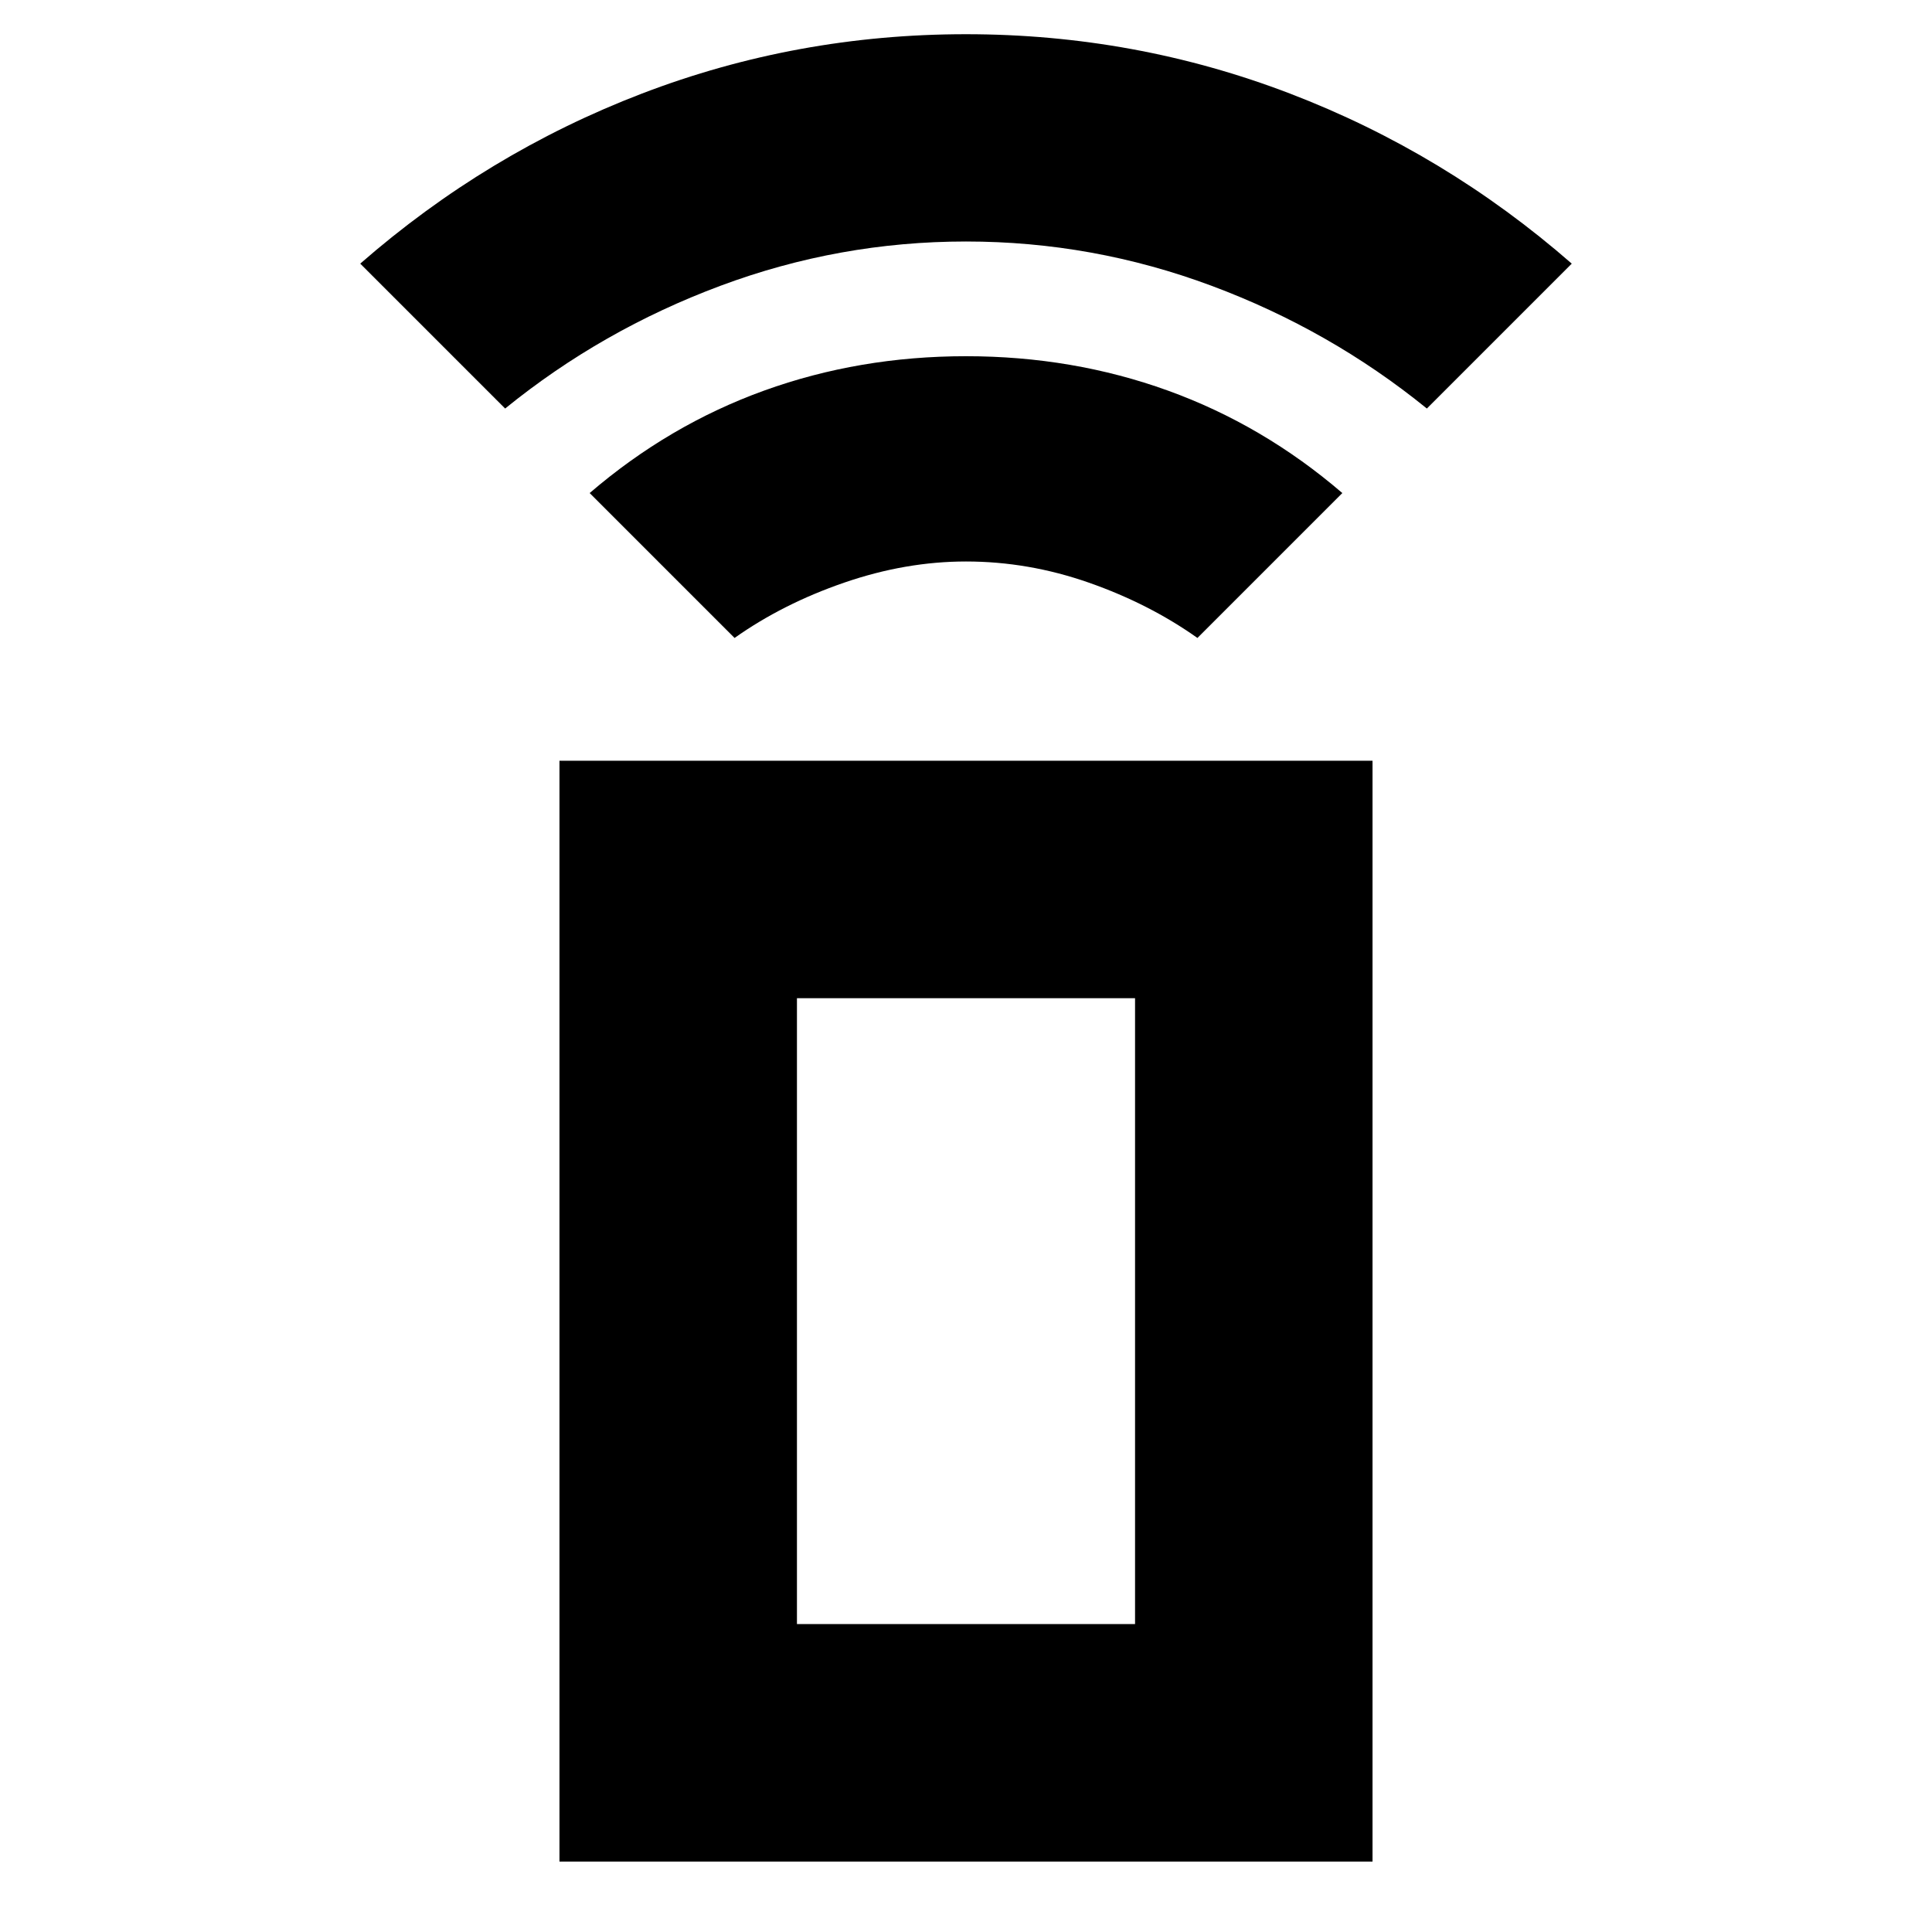<svg xmlns="http://www.w3.org/2000/svg" height="20" viewBox="0 -960 960 960" width="20"><path d="m365-643-72-72q39.424-33.854 86.712-50.927Q427-783 480-783t100.288 17.073Q627.576-748.854 667-715l-72 72q-24-17-54-27.5T480-681q-30 0-60.5 10.5T365-643ZM251-757l-72-72q63-55 139.958-84.5t161-29.5Q564-943 641-913.5T781-829l-72 72q-48-39-107-61t-122-22q-63 0-122 22t-107 61Zm27 722v-547h404v547H278Zm286-118v-311H396v311h168Zm0 0H396h168Z"/></svg>